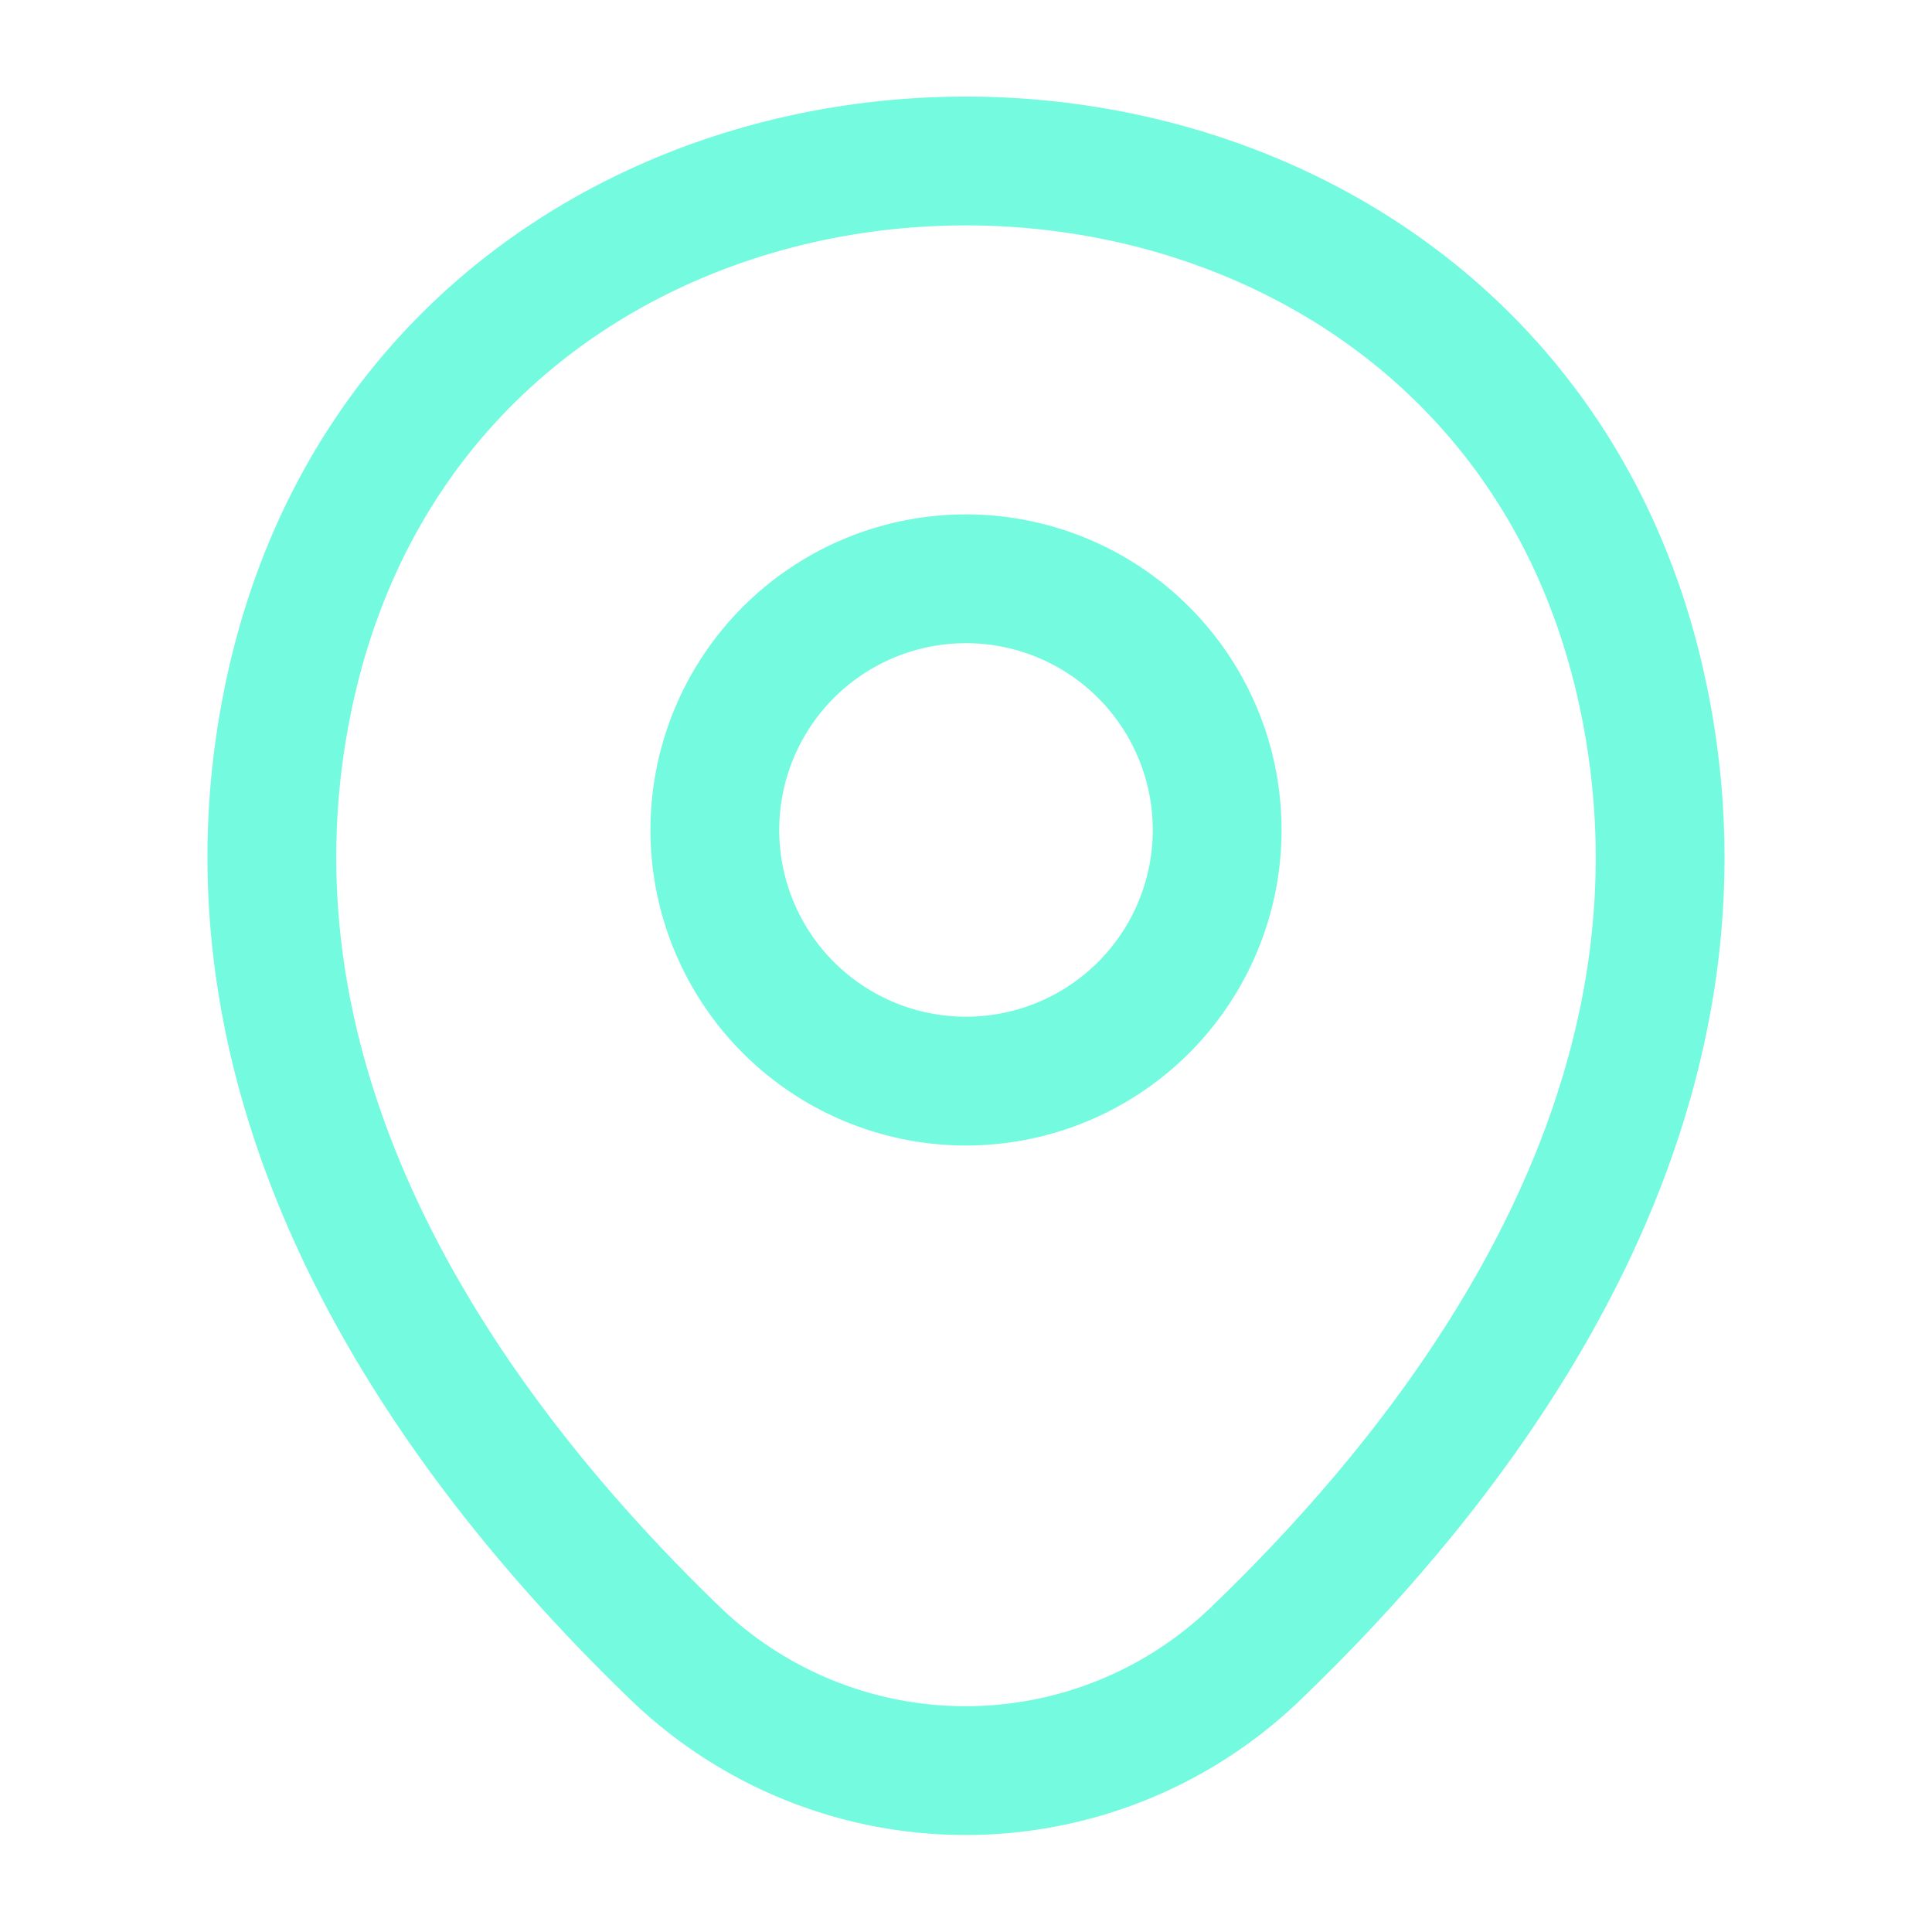 <svg xmlns="http://www.w3.org/2000/svg" width="24" height="24" viewBox="0 0 24 24">
  <g id="location-icon" transform="translate(-428 -188)">
    <g id="location">
      <path id="Vector" d="M6.24,3.12A3.12,3.12,0,1,1,3.12,0,3.12,3.12,0,0,1,6.24,3.12Z" transform="translate(436.88 195.19)" fill="none" stroke="#74fbdf" stroke-width="1.6"/>
      <path id="Vector-2" data-name="Vector" d="M.243,6.49c1.97-8.66,14.8-8.65,16.76.01,1.15,5.08-2.01,9.38-4.78,12.04a5.193,5.193,0,0,1-7.21,0C2.253,15.88-.907,11.57.243,6.49Z" transform="translate(431.377 190)" fill="none" stroke="#74fbdf" stroke-width="1.6"/>
      <path id="Vector-3" data-name="Vector" d="M0,0H24V24H0Z" transform="translate(452 212) rotate(180)" fill="none" opacity="0"/>
    </g>
  </g>
</svg>
